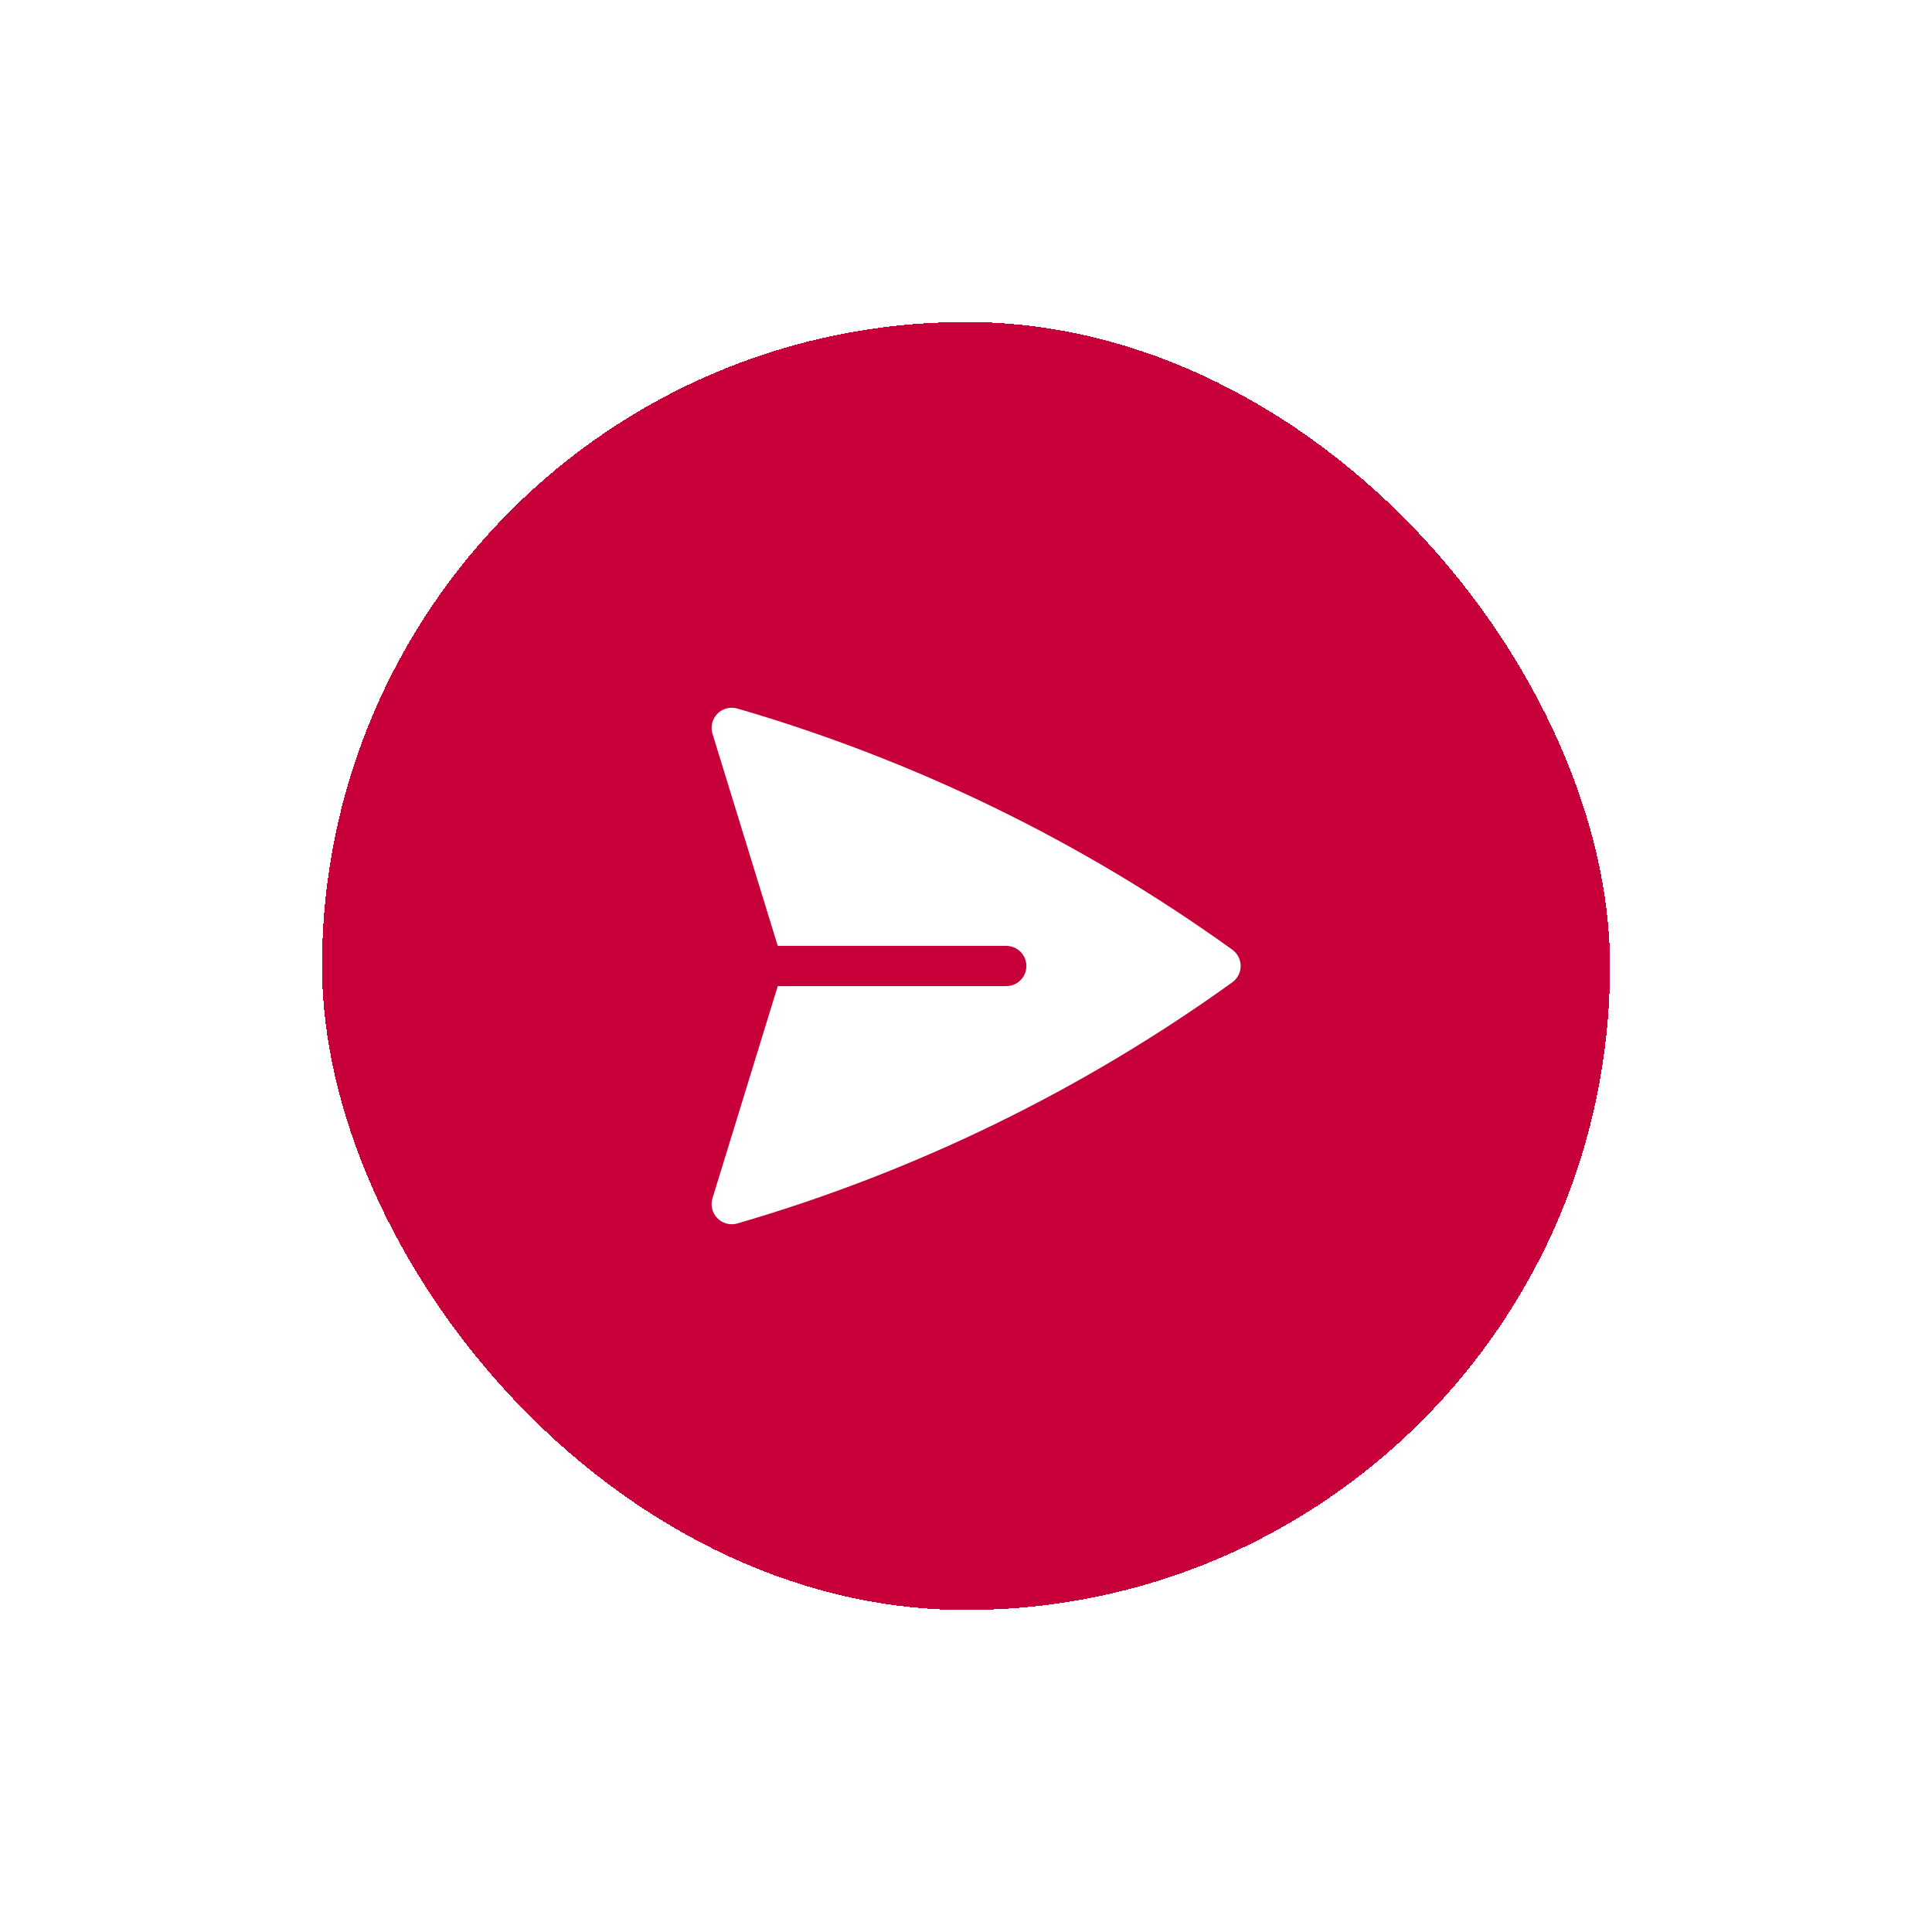 <svg width="72" height="72" viewBox="0 0 72 72" fill="none" xmlns="http://www.w3.org/2000/svg">
<g filter="url(#filter0_d_60_2212)">
<rect x="10" y="10" width="48" height="48" rx="24" fill="#C70039" shape-rendering="crispEdges"/>
<path d="M25.478 24.405C25.349 24.367 25.211 24.366 25.08 24.4C24.949 24.434 24.83 24.503 24.735 24.599C24.64 24.695 24.573 24.816 24.541 24.947C24.509 25.078 24.513 25.216 24.552 25.345L26.984 33.25H35.5C35.699 33.25 35.89 33.329 36.031 33.47C36.171 33.61 36.25 33.801 36.25 34C36.25 34.199 36.171 34.39 36.031 34.53C35.89 34.671 35.699 34.75 35.5 34.75H26.984L24.552 42.655C24.513 42.784 24.509 42.922 24.541 43.053C24.573 43.185 24.64 43.305 24.735 43.401C24.83 43.497 24.949 43.566 25.08 43.6C25.211 43.635 25.349 43.633 25.478 43.595C32.093 41.671 38.331 38.632 43.923 34.609C44.02 34.54 44.099 34.448 44.153 34.342C44.207 34.236 44.236 34.119 44.236 34C44.236 33.881 44.207 33.764 44.153 33.658C44.099 33.552 44.02 33.461 43.923 33.391C38.331 29.368 32.093 26.329 25.478 24.405Z" fill="white"/>
</g>
<defs>
<filter id="filter0_d_60_2212" x="0" y="0" width="72" height="72" filterUnits="userSpaceOnUse" color-interpolation-filters="sRGB">
<feFlood flood-opacity="0" result="BackgroundImageFix"/>
<feColorMatrix in="SourceAlpha" type="matrix" values="0 0 0 0 0 0 0 0 0 0 0 0 0 0 0 0 0 0 127 0" result="hardAlpha"/>
<feOffset dx="2" dy="2"/>
<feGaussianBlur stdDeviation="6"/>
<feComposite in2="hardAlpha" operator="out"/>
<feColorMatrix type="matrix" values="0 0 0 0 0.25 0 0 0 0 0.196 0 0 0 0 0.521 0 0 0 0.12 0"/>
<feBlend mode="normal" in2="BackgroundImageFix" result="effect1_dropShadow_60_2212"/>
<feBlend mode="normal" in="SourceGraphic" in2="effect1_dropShadow_60_2212" result="shape"/>
</filter>
</defs>
</svg>
